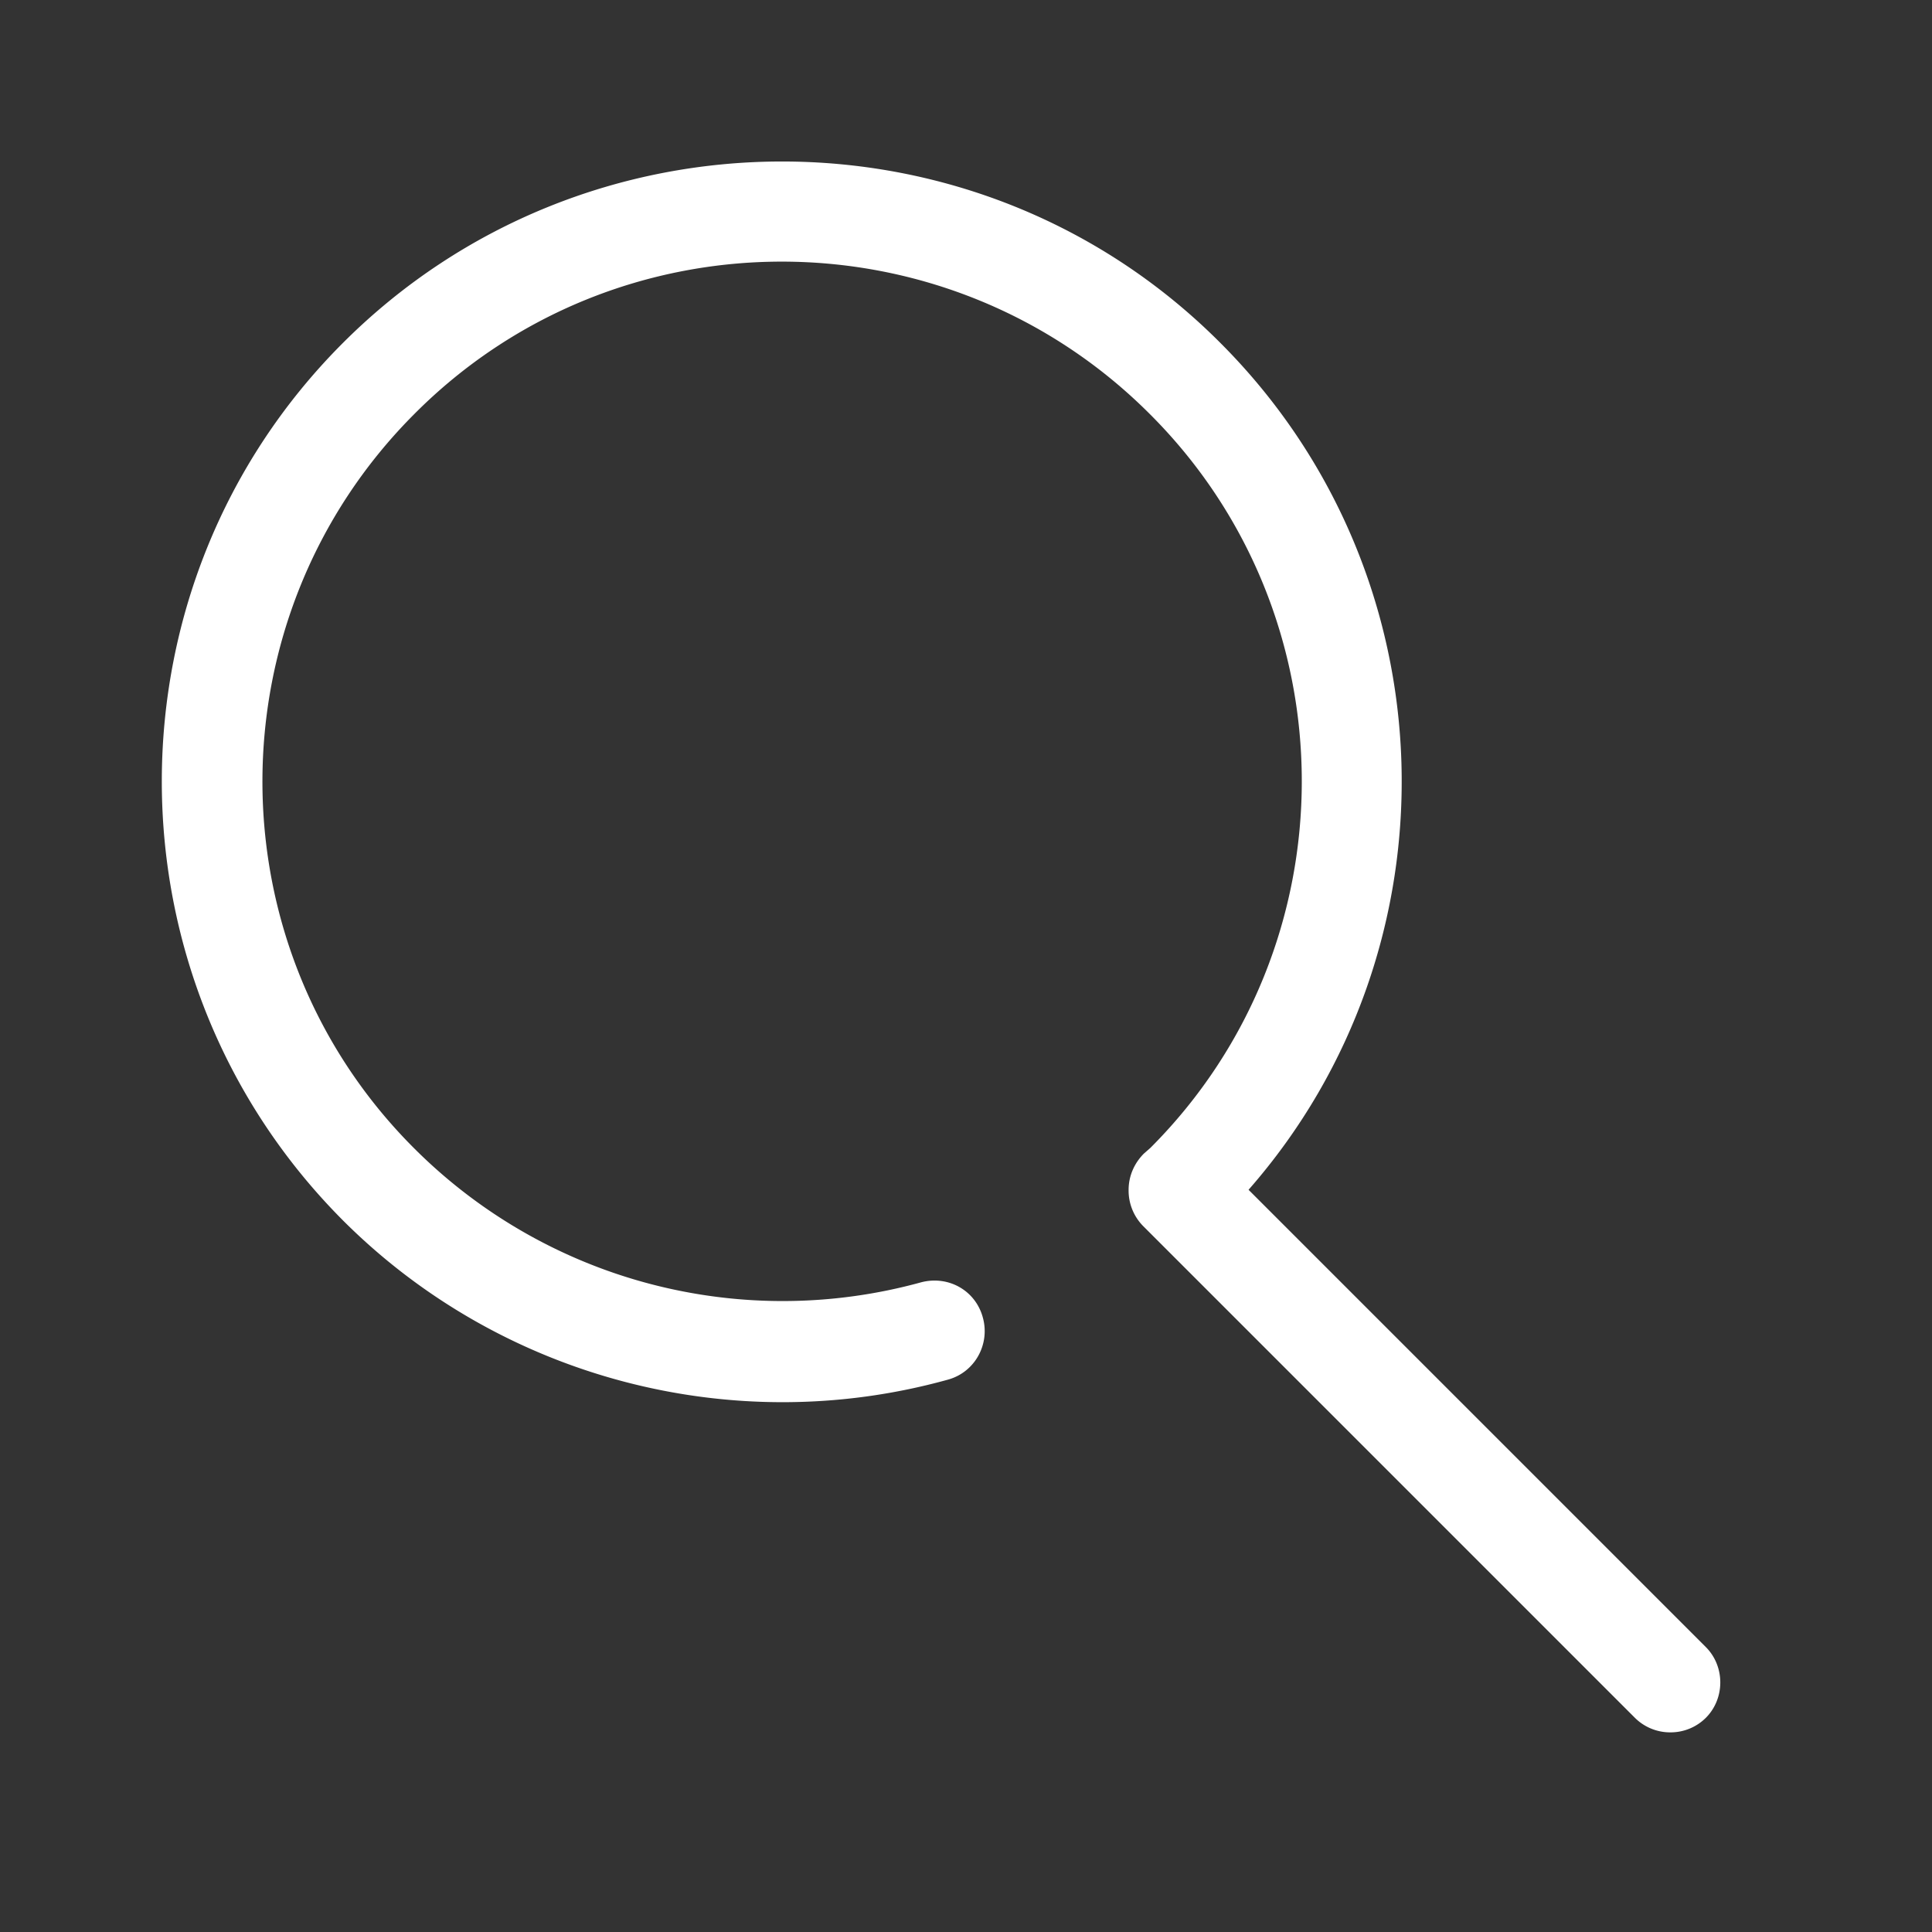 <svg xmlns:xlink="http://www.w3.org/1999/xlink" width="24" height="24" viewBox="0 0 24 24" fill="none" xmlns="http://www.w3.org/2000/svg" aria-labelledby="searchIconLabel" class="seo-pages-1iuz9hb" role="img" version="1.1"><rect x="0" y="0" width="24" height="24" fill="#333333" stroke="none"/><path d="M20.75 21.52a.62.62 0 0 1-.44-.18l-6.11-6.11a.627.627 0 0 1-.18-.45c0-.17.07-.33.19-.45l.08-.07c2.51-2.51 2.51-6.61-.01-9.12-2.52-2.52-6.62-2.52-9.13 0-2.52 2.52-2.52 6.62 0 9.13a6.471 6.471 0 0 0 6.29 1.66c.34-.09.68.1.77.44.09.33-.1.68-.44.77-2.67.74-5.55-.02-7.51-1.98-3-3.01-3-7.9 0-10.9s7.9-3.01 10.9 0c2.88 2.88 3 7.5.35 10.52l5.68 5.68c.24.24.24.64 0 .88a.62.62 0 0 1-.44.18Z" fill="#ffffff"></path></svg>